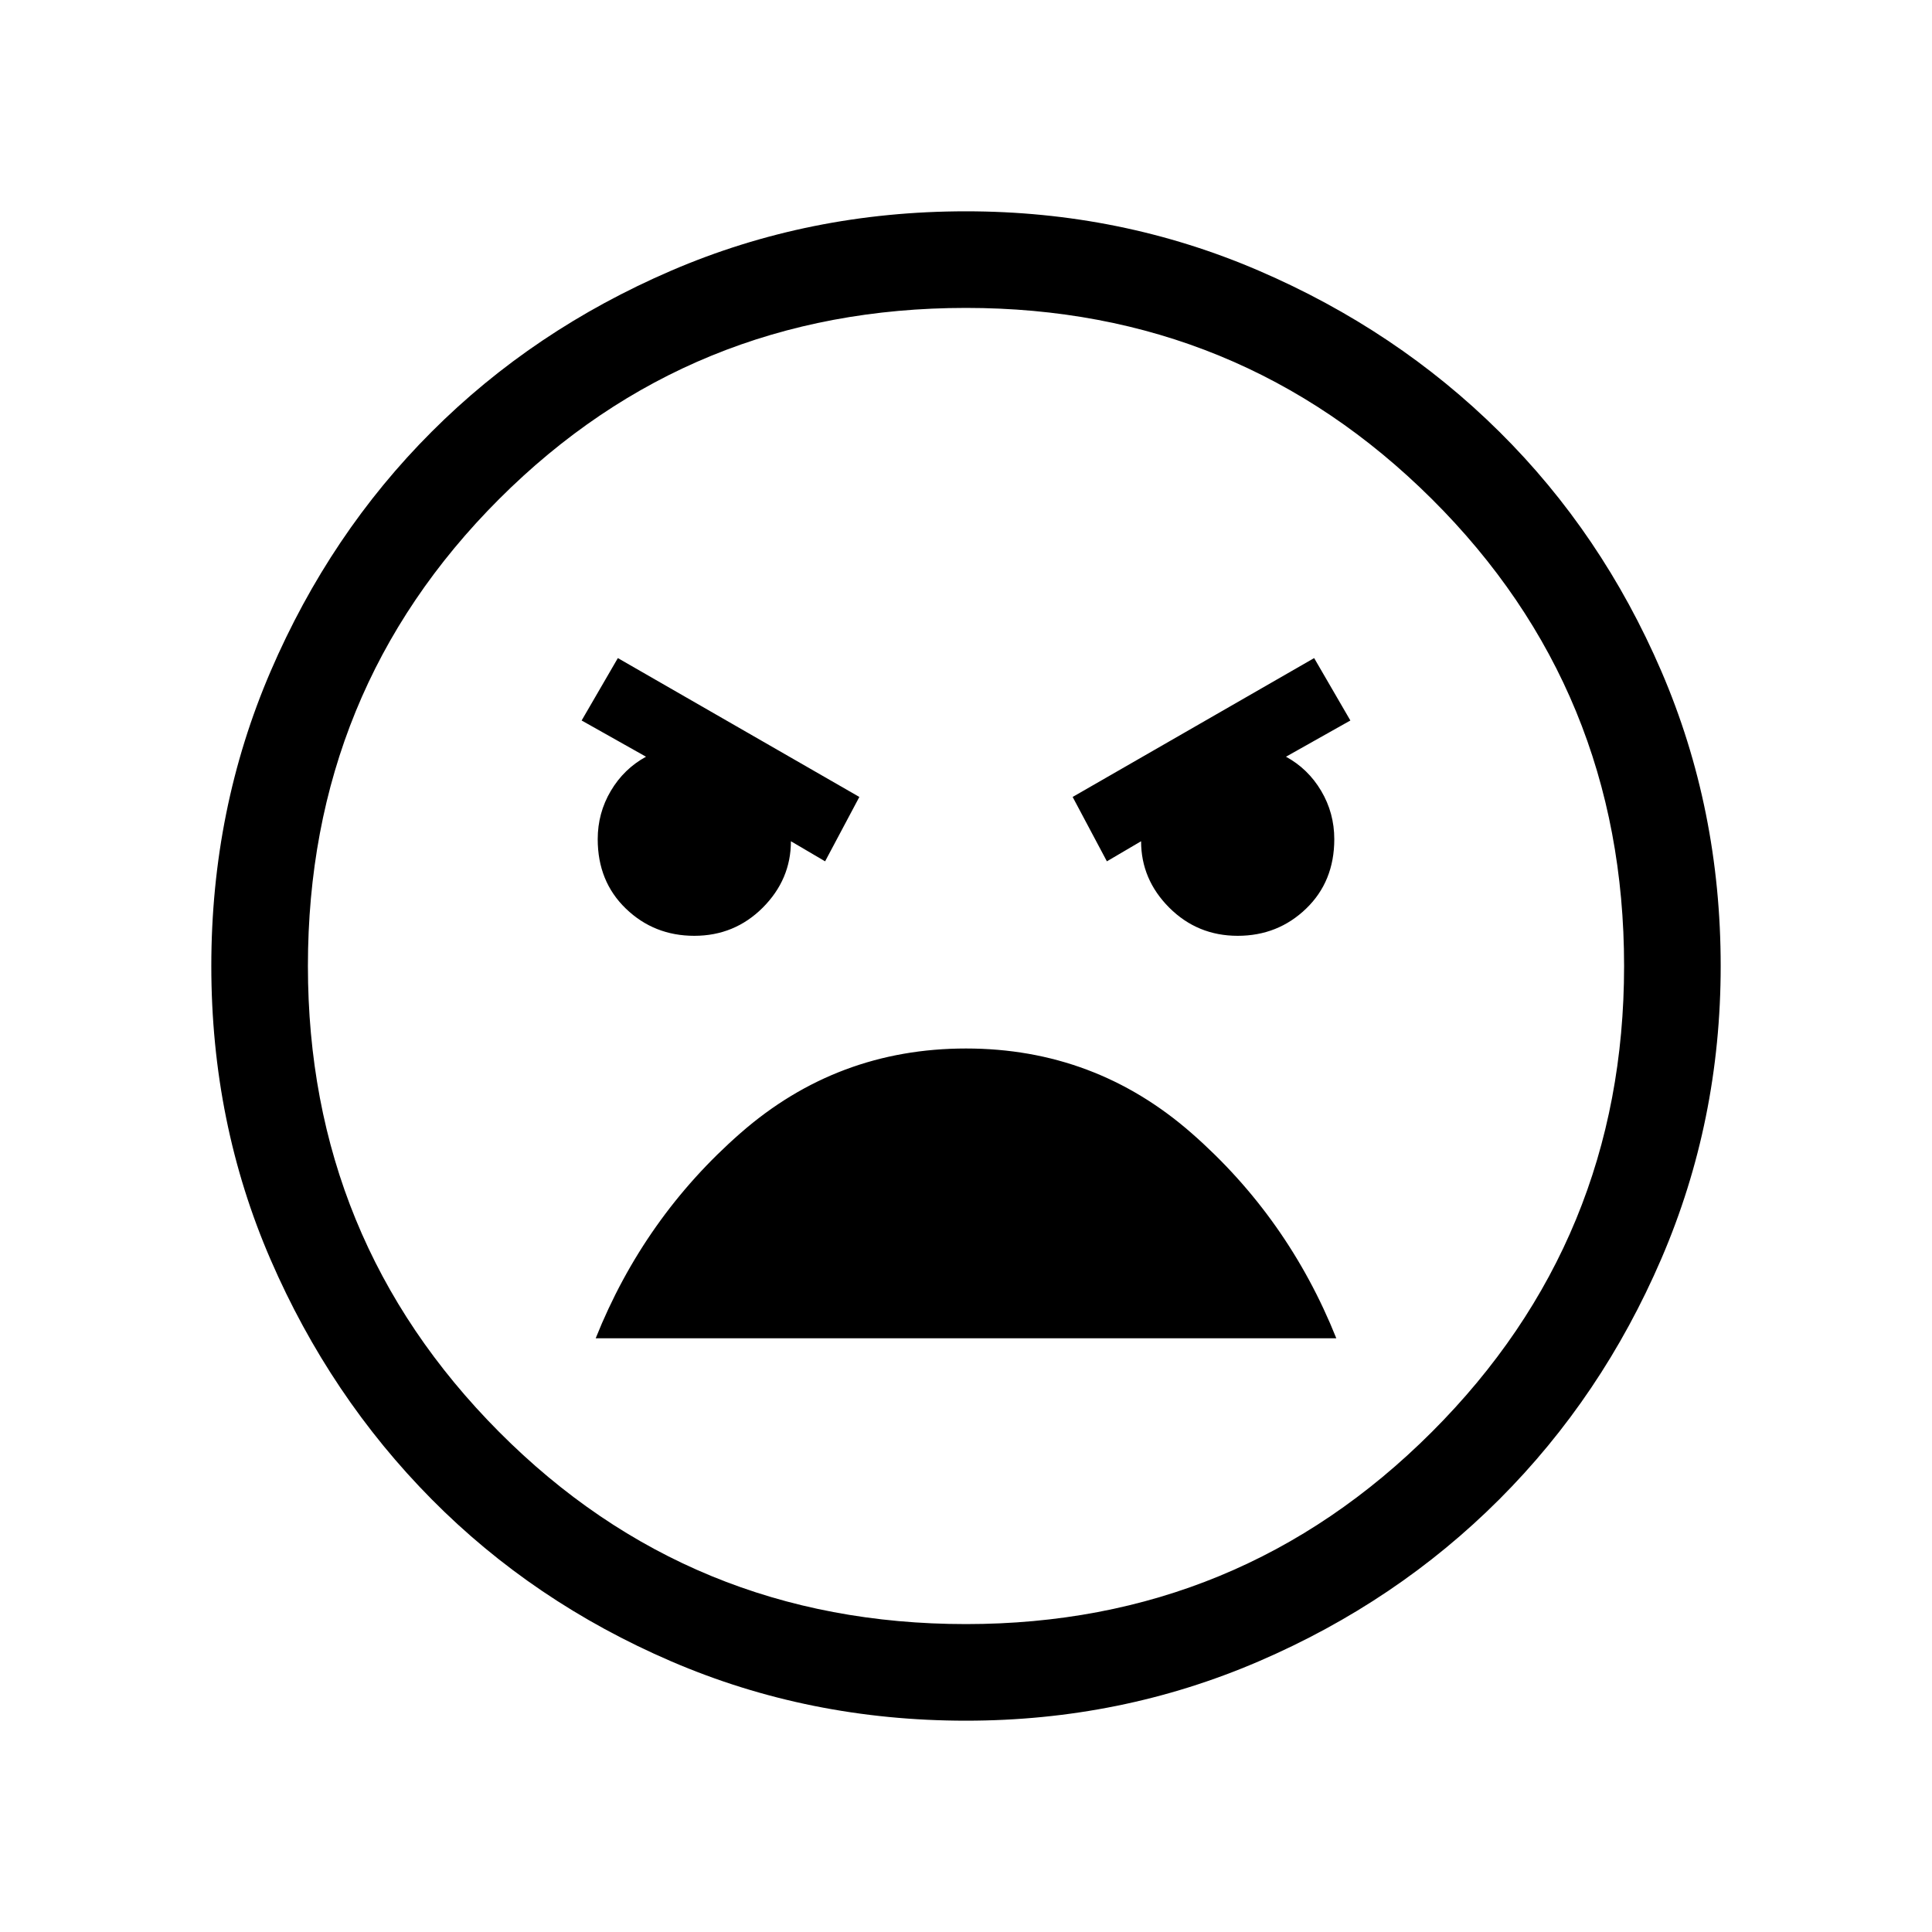 <svg xmlns="http://www.w3.org/2000/svg" height="40" width="40"><path d="M20 35.625Q16.75 35.625 13.896 34.396Q11.042 33.167 8.938 31.042Q6.833 28.917 5.604 26.083Q4.375 23.25 4.375 20Q4.375 16.75 5.604 13.896Q6.833 11.042 8.938 8.938Q11.042 6.833 13.896 5.604Q16.75 4.375 20 4.375Q23.208 4.375 26.062 5.604Q28.917 6.833 31.042 8.938Q33.167 11.042 34.396 13.896Q35.625 16.75 35.625 20Q35.625 23.208 34.396 26.062Q33.167 28.917 31.042 31.042Q28.917 33.167 26.062 34.396Q23.208 35.625 20 35.625ZM20 33.625Q25.667 33.625 29.646 29.646Q33.625 25.667 33.625 20Q33.625 14.292 29.646 10.333Q25.667 6.375 20 6.375Q14.292 6.375 10.333 10.333Q6.375 14.292 6.375 20Q6.375 25.667 10.333 29.646Q14.292 33.625 20 33.625ZM22.917 17.833 23.625 17.417Q23.625 18.208 24.208 18.792Q24.792 19.375 25.625 19.375Q26.458 19.375 27.042 18.812Q27.625 18.25 27.625 17.375Q27.625 16.833 27.354 16.375Q27.083 15.917 26.625 15.667L27.958 14.917L27.208 13.625L22.208 16.5ZM17.083 17.833 17.792 16.5 12.792 13.625 12.042 14.917 13.375 15.667Q12.917 15.917 12.646 16.375Q12.375 16.833 12.375 17.375Q12.375 18.25 12.958 18.812Q13.542 19.375 14.375 19.375Q15.208 19.375 15.792 18.792Q16.375 18.208 16.375 17.417ZM20 21.708Q17.333 21.708 15.333 23.458Q13.333 25.208 12.333 27.708H27.667Q26.667 25.208 24.667 23.458Q22.667 21.708 20 21.708ZM20 20Q20 20 20 20Q20 20 20 20Q20 20 20 20Q20 20 20 20Q20 20 20 20Q20 20 20 20Q20 20 20 20Q20 20 20 20Z"/></svg>